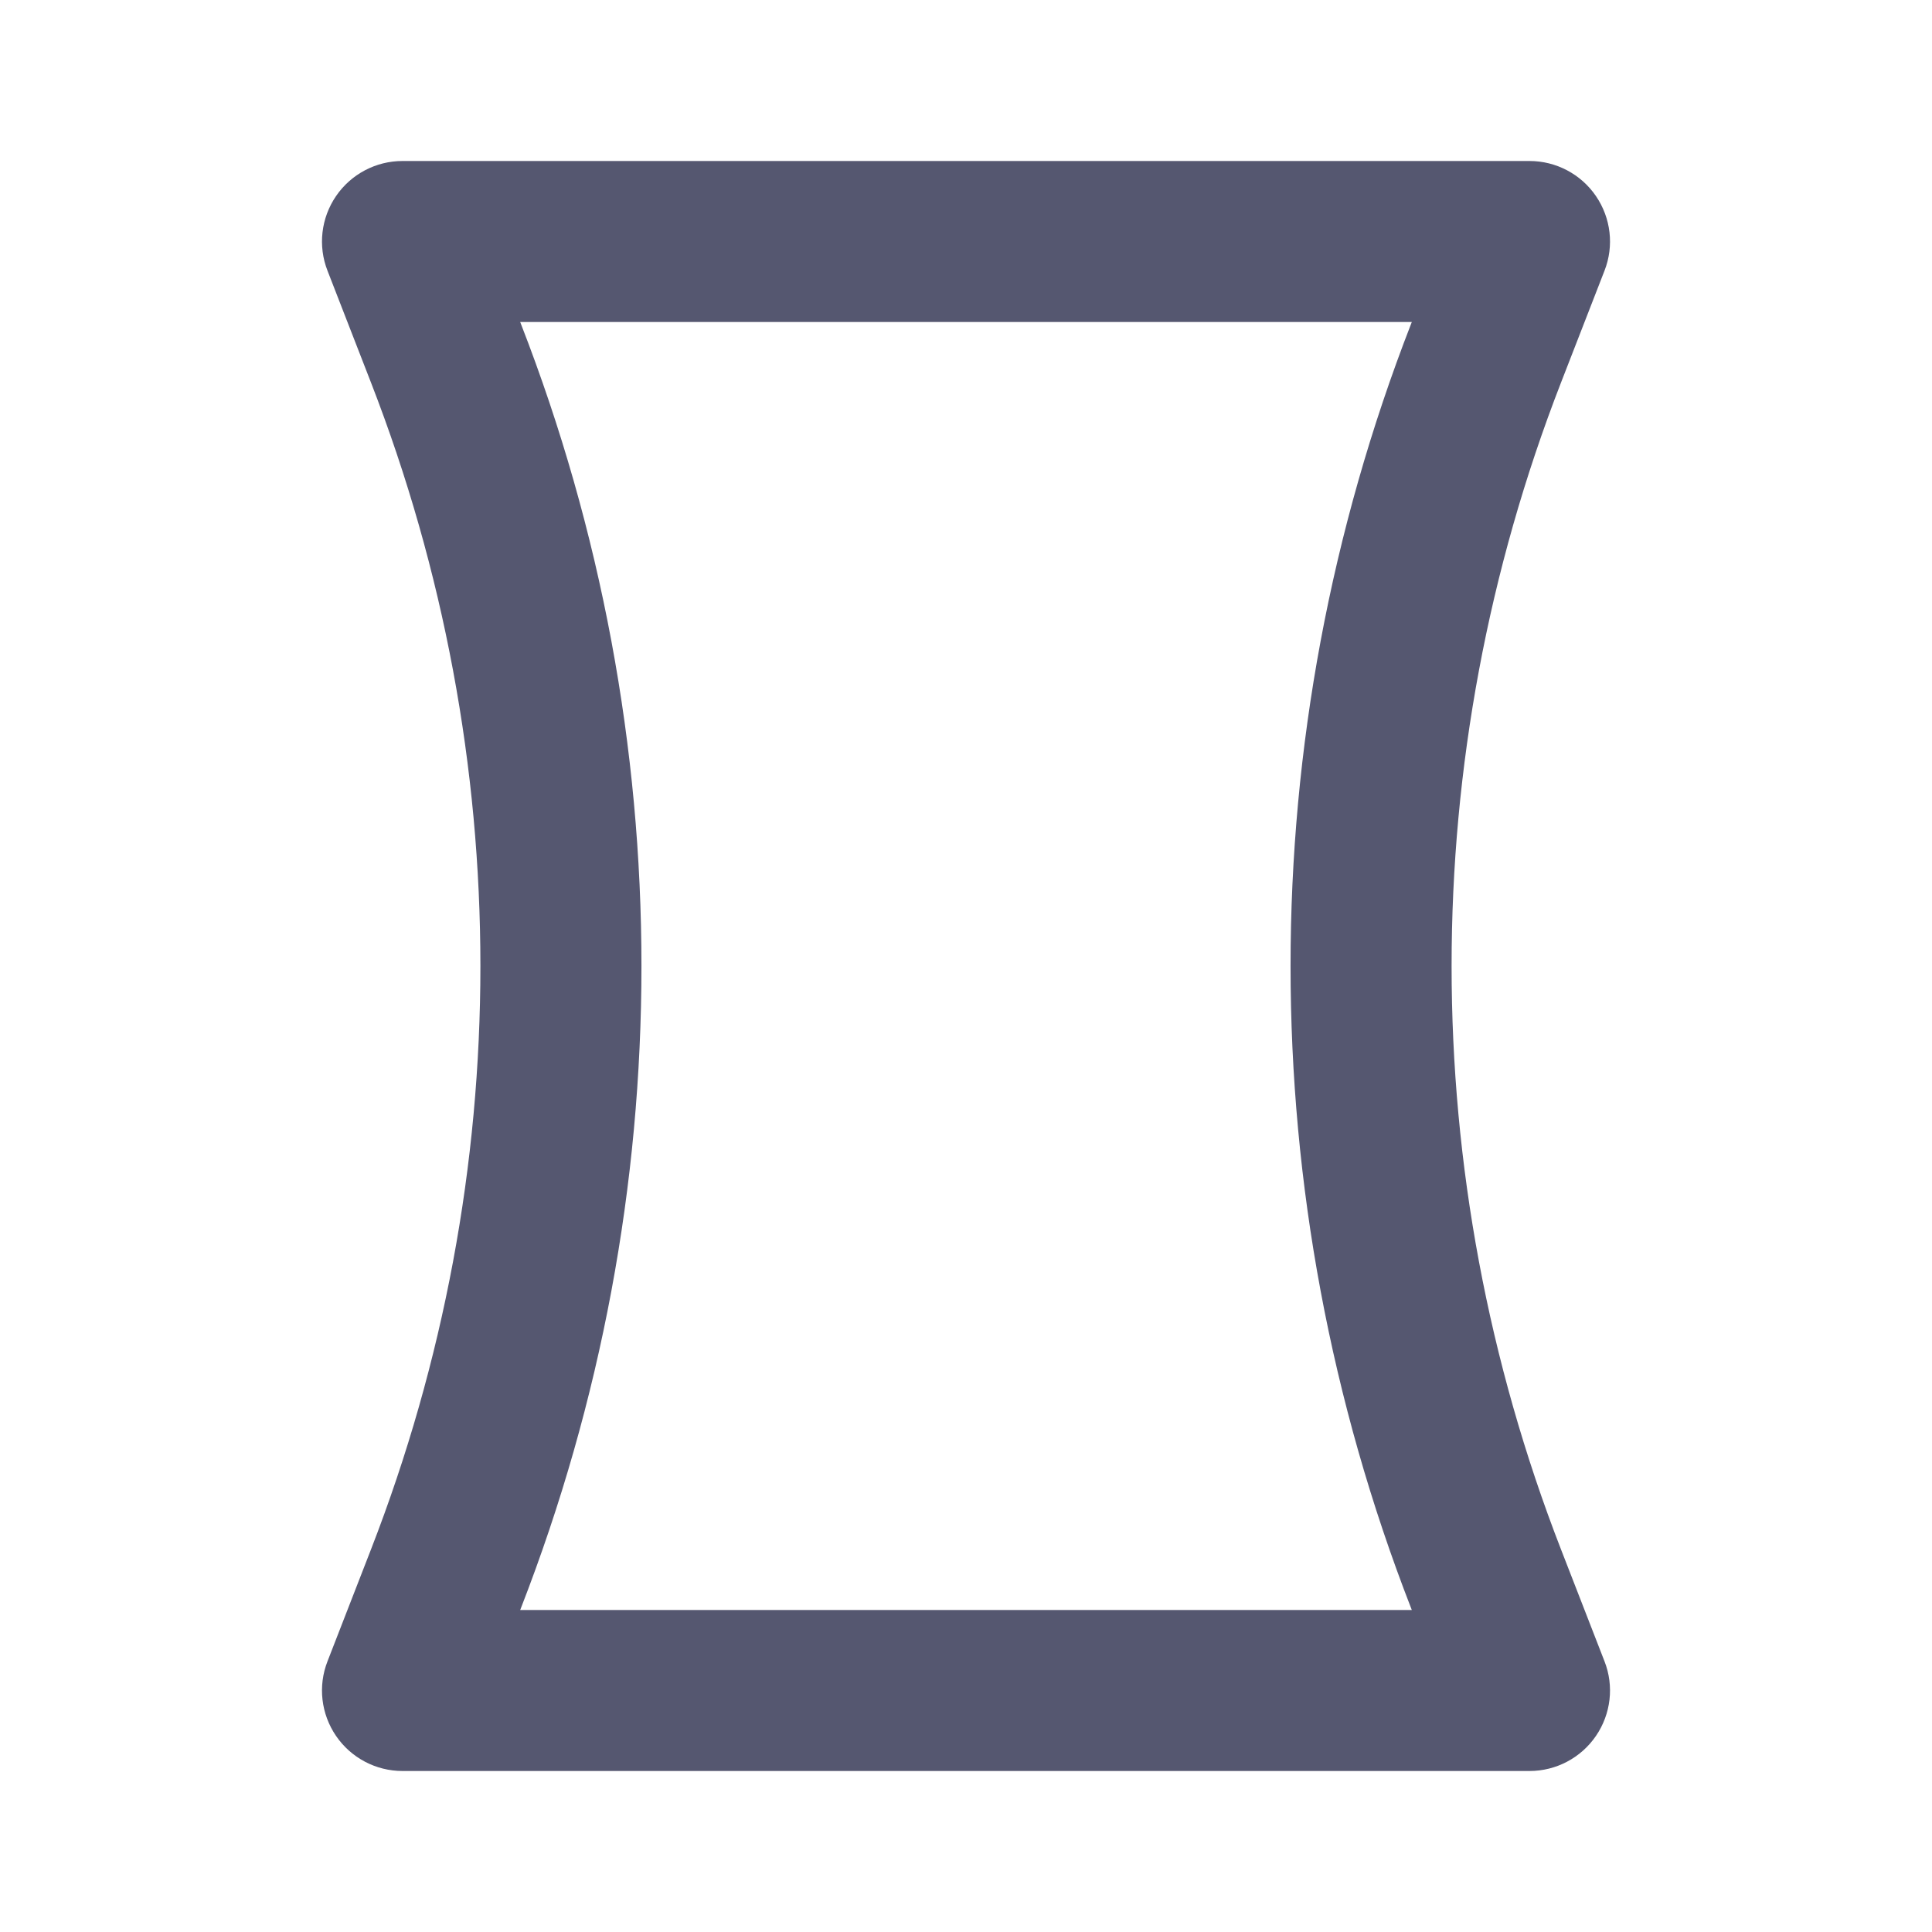 <svg width="24" height="24" viewBox="0 0 24 24" fill="none" xmlns="http://www.w3.org/2000/svg">
<path d="M19 3L19.932 3.362C20.052 3.055 20.012 2.708 19.825 2.435C19.639 2.163 19.33 2 19 2L19 3ZM5 3L5 2C4.67 2 4.361 2.163 4.175 2.435C3.988 2.708 3.948 3.055 4.068 3.362L5 3ZM5 21L4.068 20.638C3.948 20.945 3.988 21.292 4.175 21.565C4.361 21.837 4.67 22 5 22L5 21ZM19 21L19 22C19.33 22 19.639 21.837 19.825 21.565C20.012 21.292 20.052 20.945 19.932 20.638L19 21ZM18.46 19.611L19.392 19.249L19.392 19.249L18.46 19.611ZM18.46 4.389L19.392 4.751L19.392 4.751L18.46 4.389ZM5.54 4.389L4.608 4.751L4.608 4.751L5.54 4.389ZM5.54 19.611L4.608 19.249L5.54 19.611ZM19 2L5 2L5 4L19 4L19 2ZM5 22L19 22L19 20L5 20L5 22ZM19.932 20.638L19.392 19.249L17.528 19.974L18.068 21.362L19.932 20.638ZM19.392 4.751L19.932 3.362L18.068 2.638L17.528 4.026L19.392 4.751ZM4.068 3.362L4.608 4.751L6.472 4.026L5.932 2.638L4.068 3.362ZM4.608 19.249L4.068 20.638L5.932 21.362L6.472 19.974L4.608 19.249ZM4.608 4.751C6.421 9.414 6.421 14.586 4.608 19.249L6.472 19.974C8.467 14.845 8.467 9.155 6.472 4.026L4.608 4.751ZM19.392 19.249C17.579 14.586 17.579 9.414 19.392 4.751L17.528 4.026C15.533 9.155 15.533 14.845 17.528 19.974L19.392 19.249Z" fill="#555770"/>
</svg>
